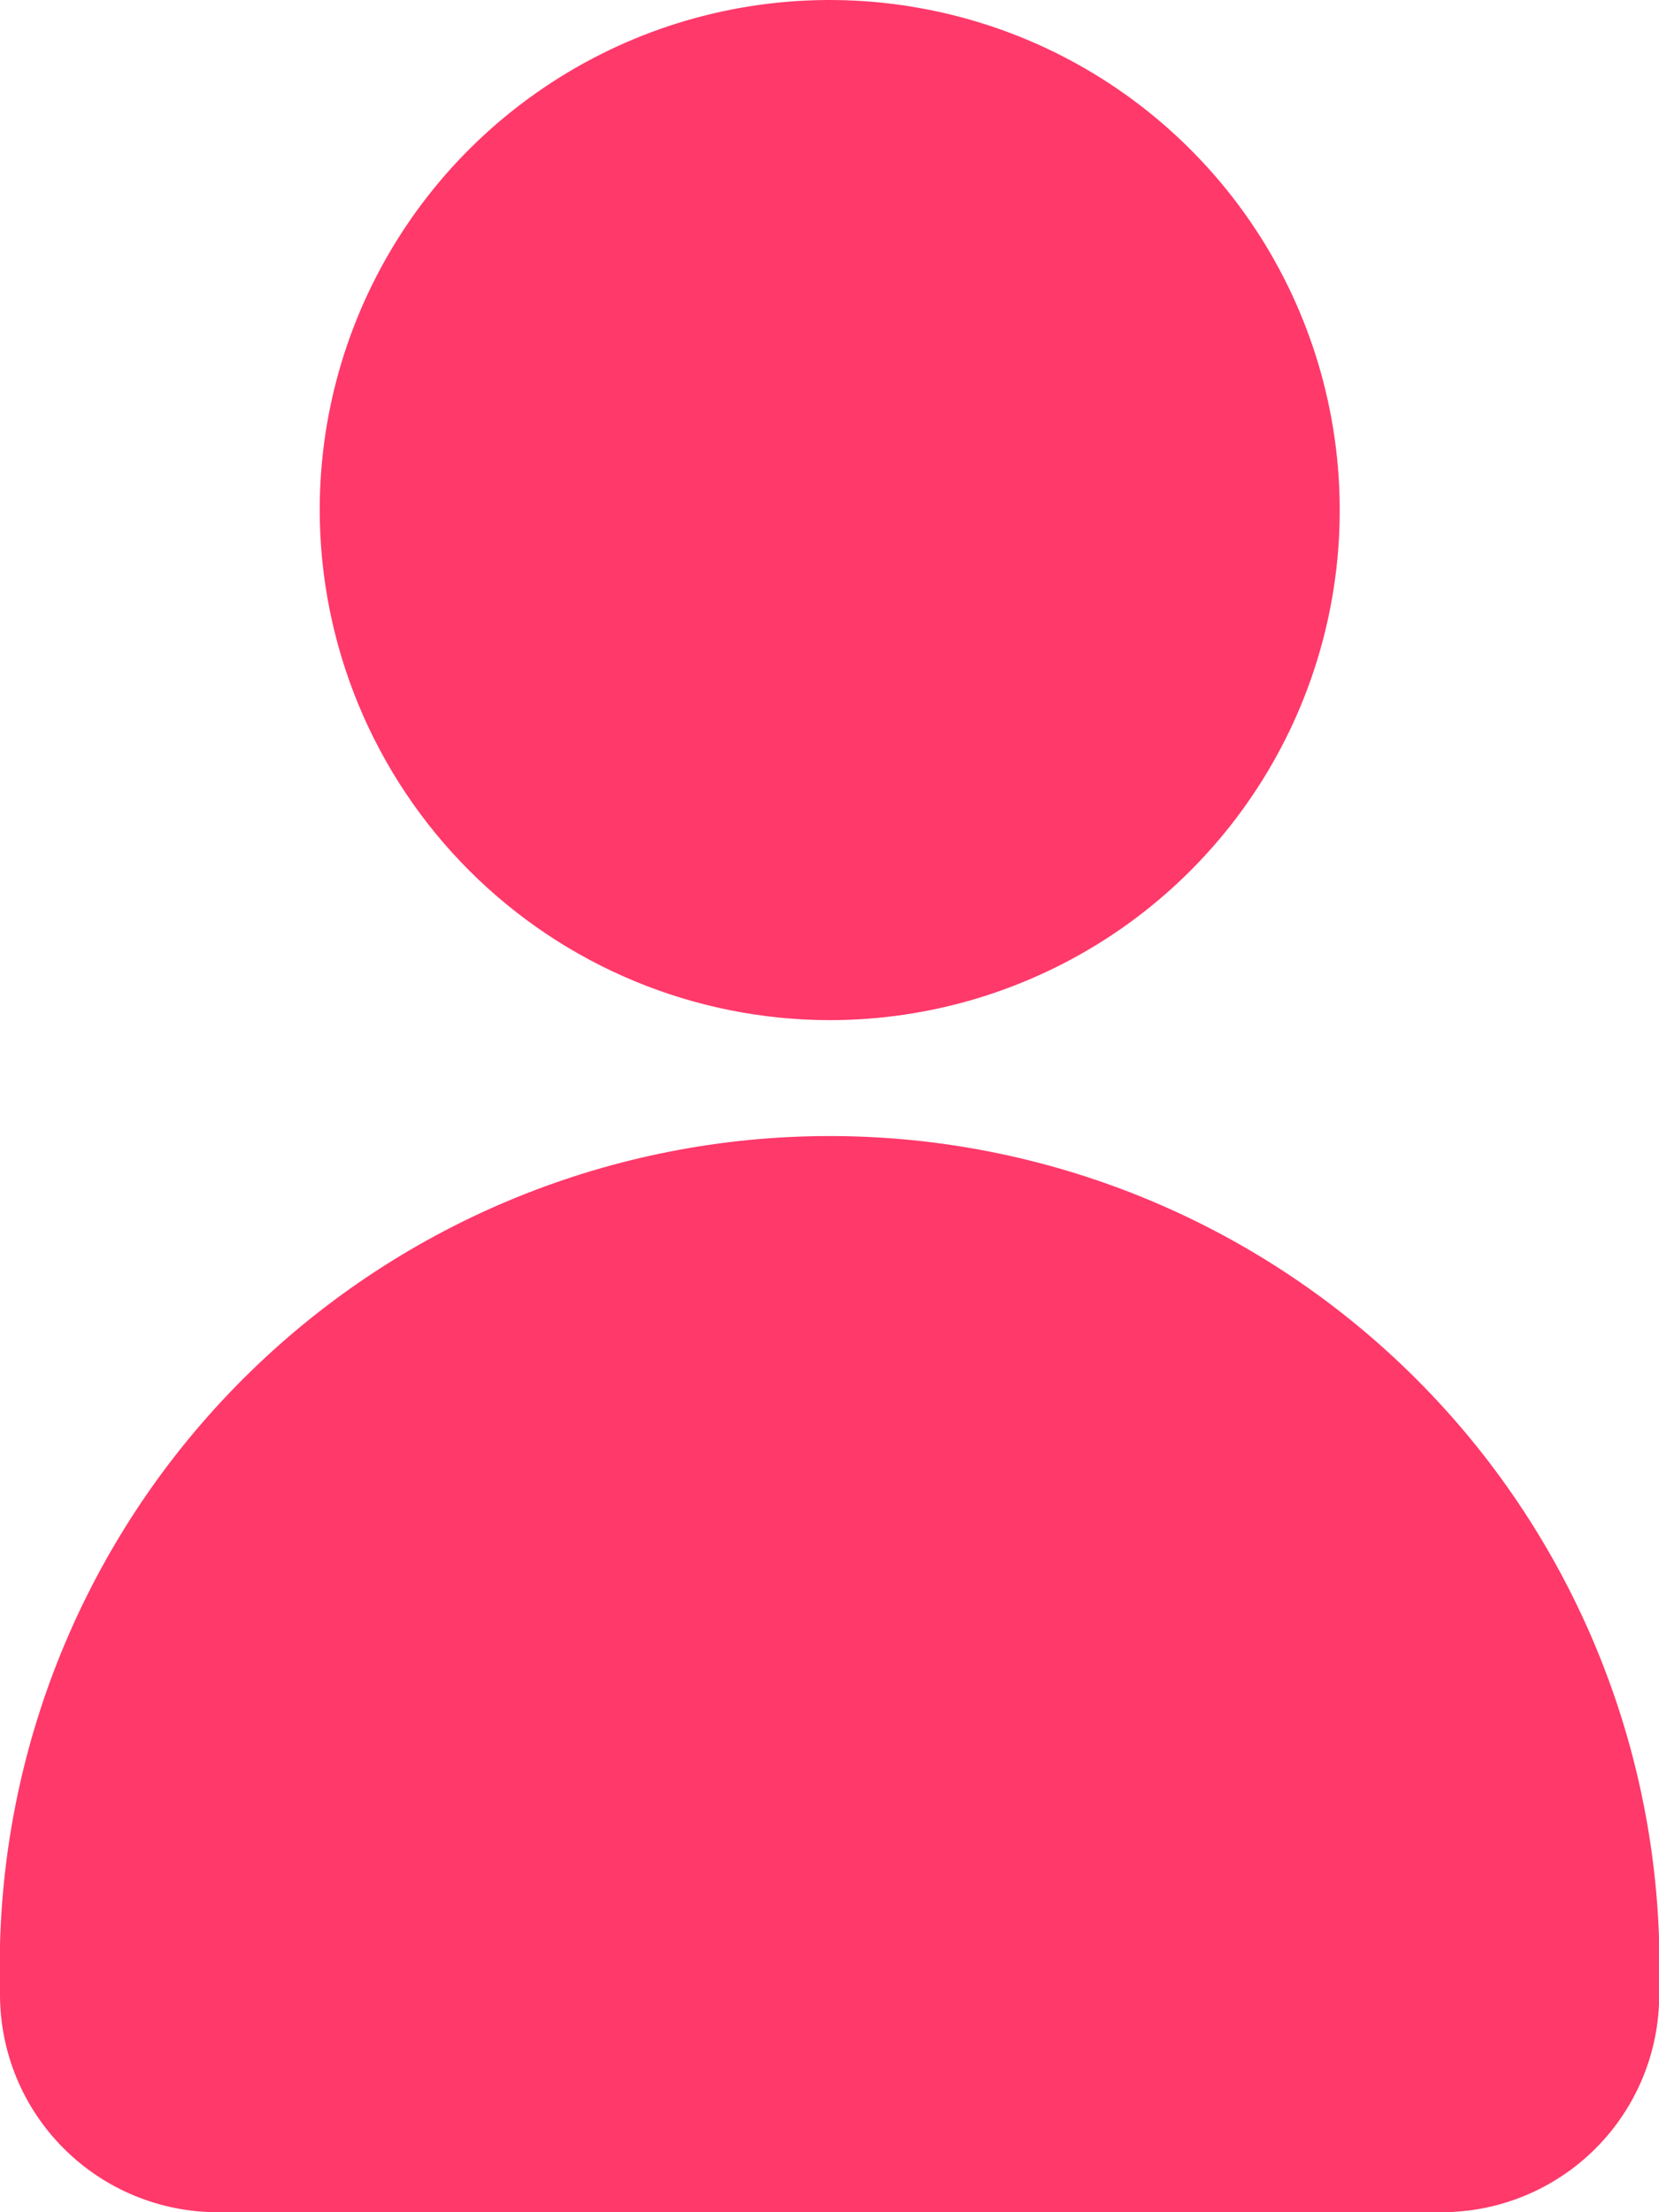 <svg width="21" height="28" viewBox="0 0 21 28" fill="none" xmlns="http://www.w3.org/2000/svg">
<g id="Group 26086190">
<path id="Vector" d="M10.503 12.912C11.78 12.912 13.028 12.533 14.09 11.824C15.152 11.114 15.979 10.106 16.468 8.926C16.956 7.746 17.084 6.448 16.834 5.195C16.585 3.943 15.97 2.792 15.067 1.89C14.164 0.987 13.013 0.372 11.76 0.124C10.508 -0.125 9.209 0.003 8.03 0.492C6.85 0.982 5.842 1.81 5.133 2.872C4.424 3.934 4.046 5.182 4.047 6.459C4.05 8.171 4.731 9.811 5.941 11.02C7.151 12.23 8.792 12.91 10.503 12.912Z" fill="#FF396A"/>
<path id="Vector_2" d="M2.755 28H18.249C18.979 28 19.68 27.71 20.197 27.193C20.713 26.677 21.003 25.976 21.003 25.245V24.615C20.933 21.877 19.796 19.274 17.834 17.362C15.873 15.449 13.241 14.379 10.502 14.379C7.762 14.379 5.131 15.449 3.169 17.362C1.207 19.274 0.07 21.877 0 24.615V25.245C0 25.976 0.29 26.677 0.807 27.193C1.063 27.449 1.366 27.652 1.7 27.79C2.035 27.929 2.393 28 2.755 28Z" fill="#FF396A"/>
</g>
</svg>

